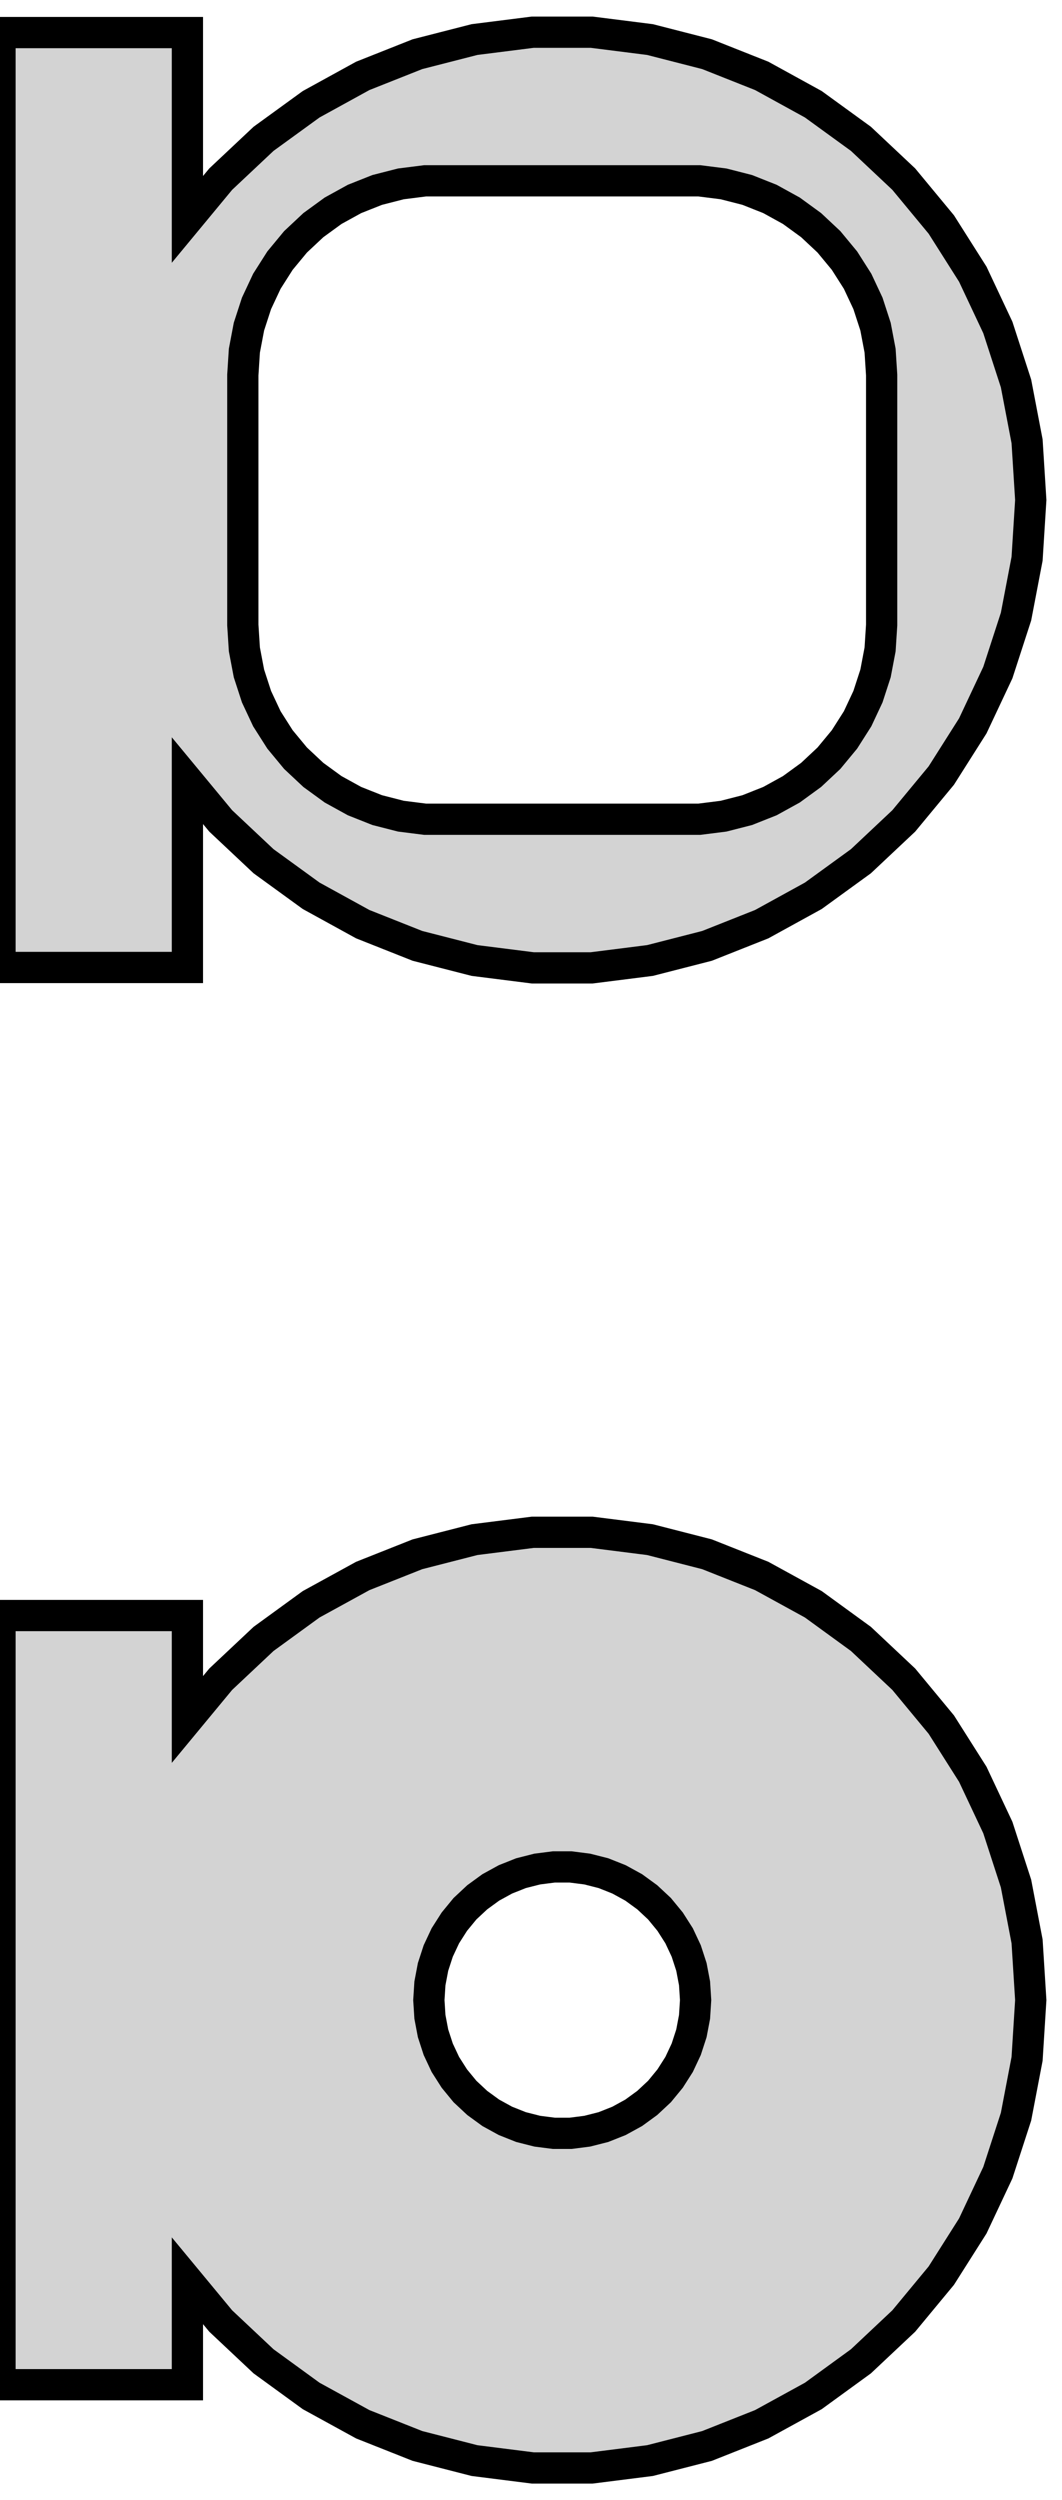 <?xml version="1.0" standalone="no"?>
<!DOCTYPE svg PUBLIC "-//W3C//DTD SVG 1.1//EN" "http://www.w3.org/Graphics/SVG/1.1/DTD/svg11.dtd">
<svg width="17mm" height="40mm" viewBox="-9 -80 17 40" xmlns="http://www.w3.org/2000/svg" version="1.1">
<title>OpenSCAD Model</title>
<path d="
M 1.405,-64.633 L 2.318,-64.867 L 3.193,-65.214 L 4.019,-65.668 L 4.781,-66.221 L 5.467,-66.866
 L 6.068,-67.592 L 6.572,-68.387 L 6.973,-69.239 L 7.264,-70.135 L 7.441,-71.06 L 7.5,-72
 L 7.441,-72.94 L 7.264,-73.865 L 6.973,-74.761 L 6.572,-75.613 L 6.068,-76.408 L 5.467,-77.134
 L 4.781,-77.779 L 4.019,-78.332 L 3.193,-78.786 L 2.318,-79.133 L 1.405,-79.367 L 0.471,-79.485
 L -0.471,-79.485 L -1.405,-79.367 L -2.318,-79.133 L -3.193,-78.786 L -4.019,-78.332 L -4.781,-77.779
 L -5.467,-77.134 L -6,-76.49 L -6,-79.479 L -9,-79.479 L -9,-64.521 L -6,-64.521
 L -6,-67.51 L -5.467,-66.866 L -4.781,-66.221 L -4.019,-65.668 L -3.193,-65.214 L -2.318,-64.867
 L -1.405,-64.633 L -0.471,-64.515 L 0.471,-64.515 z
M -2.195,-66.893 L -2.583,-66.942 L -2.962,-67.039 L -3.325,-67.183 L -3.668,-67.372 L -3.984,-67.602
 L -4.269,-67.869 L -4.518,-68.17 L -4.728,-68.5 L -4.894,-68.854 L -5.015,-69.226 L -5.088,-69.61
 L -5.113,-70 L -5.113,-74 L -5.088,-74.39 L -5.015,-74.774 L -4.894,-75.146 L -4.728,-75.5
 L -4.518,-75.83 L -4.269,-76.131 L -3.984,-76.398 L -3.668,-76.628 L -3.325,-76.817 L -2.962,-76.961
 L -2.583,-77.058 L -2.195,-77.107 L 2.195,-77.107 L 2.583,-77.058 L 2.962,-76.961 L 3.325,-76.817
 L 3.668,-76.628 L 3.984,-76.398 L 4.269,-76.131 L 4.518,-75.83 L 4.728,-75.5 L 4.894,-75.146
 L 5.015,-74.774 L 5.088,-74.39 L 5.113,-74 L 5.113,-70 L 5.088,-69.61 L 5.015,-69.226
 L 4.894,-68.854 L 4.728,-68.5 L 4.518,-68.17 L 4.269,-67.869 L 3.984,-67.602 L 3.668,-67.372
 L 3.325,-67.183 L 2.962,-67.039 L 2.583,-66.942 L 2.195,-66.893 z
M 1.405,-40.633 L 2.318,-40.867 L 3.193,-41.214 L 4.019,-41.667 L 4.781,-42.221 L 5.467,-42.866
 L 6.068,-43.592 L 6.572,-44.387 L 6.973,-45.239 L 7.264,-46.135 L 7.441,-47.06 L 7.5,-48
 L 7.441,-48.94 L 7.264,-49.865 L 6.973,-50.761 L 6.572,-51.613 L 6.068,-52.408 L 5.467,-53.134
 L 4.781,-53.779 L 4.019,-54.333 L 3.193,-54.786 L 2.318,-55.133 L 1.405,-55.367 L 0.471,-55.485
 L -0.471,-55.485 L -1.405,-55.367 L -2.318,-55.133 L -3.193,-54.786 L -4.019,-54.333 L -4.781,-53.779
 L -5.467,-53.134 L -6,-52.49 L -6,-54.153 L -9,-54.153 L -9,-41.847 L -6,-41.847
 L -6,-43.51 L -5.467,-42.866 L -4.781,-42.221 L -4.019,-41.667 L -3.193,-41.214 L -2.318,-40.867
 L -1.405,-40.633 L -0.471,-40.515 L 0.471,-40.515 z
M -0.134,-45.869 L -0.4,-45.903 L -0.66,-45.969 L -0.909,-46.068 L -1.144,-46.197 L -1.361,-46.355
 L -1.557,-46.538 L -1.727,-46.745 L -1.871,-46.971 L -1.985,-47.214 L -2.068,-47.469 L -2.118,-47.732
 L -2.135,-48 L -2.118,-48.268 L -2.068,-48.531 L -1.985,-48.786 L -1.871,-49.029 L -1.727,-49.255
 L -1.557,-49.462 L -1.361,-49.645 L -1.144,-49.803 L -0.909,-49.932 L -0.66,-50.031 L -0.4,-50.097
 L -0.134,-50.131 L 0.134,-50.131 L 0.4,-50.097 L 0.66,-50.031 L 0.909,-49.932 L 1.144,-49.803
 L 1.361,-49.645 L 1.557,-49.462 L 1.727,-49.255 L 1.871,-49.029 L 1.985,-48.786 L 2.068,-48.531
 L 2.118,-48.268 L 2.135,-48 L 2.118,-47.732 L 2.068,-47.469 L 1.985,-47.214 L 1.871,-46.971
 L 1.727,-46.745 L 1.557,-46.538 L 1.361,-46.355 L 1.144,-46.197 L 0.909,-46.068 L 0.66,-45.969
 L 0.4,-45.903 L 0.134,-45.869 z
" stroke="black" fill="lightgray" stroke-width="0.5"/>
</svg>
